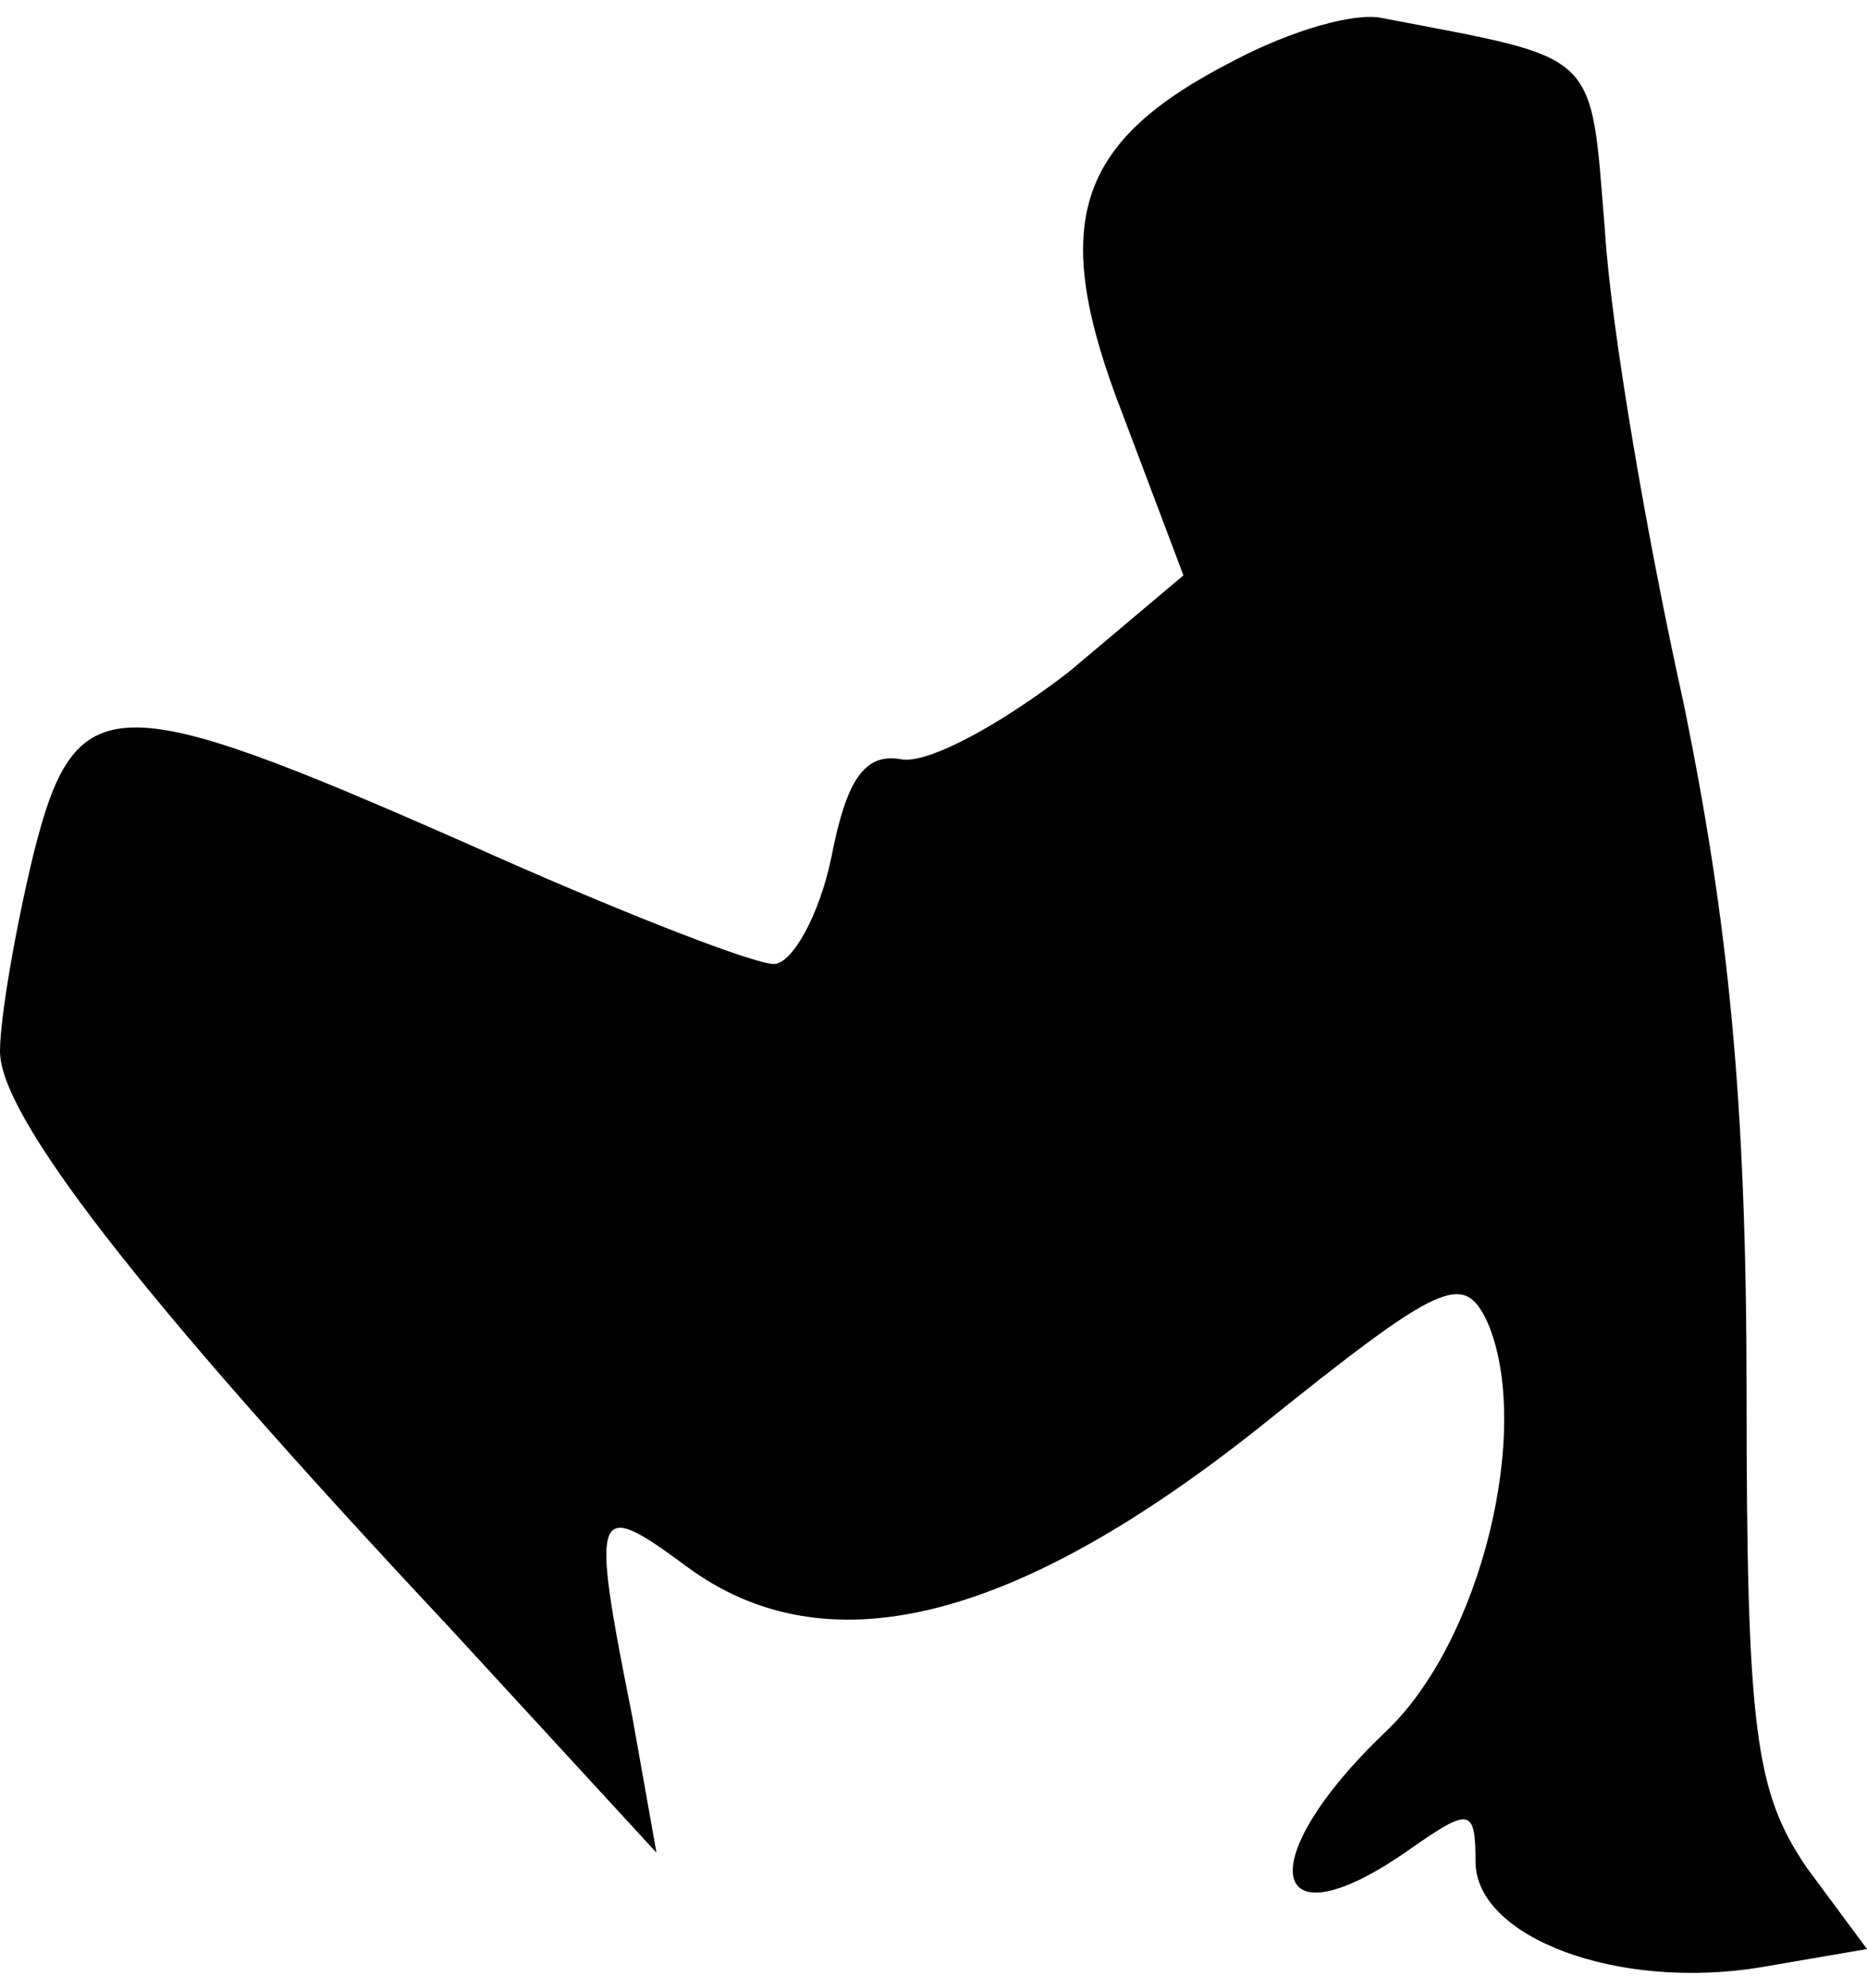 <?xml version="1.0" standalone="no"?>
<!DOCTYPE svg PUBLIC "-//W3C//DTD SVG 20010904//EN"
 "http://www.w3.org/TR/2001/REC-SVG-20010904/DTD/svg10.dtd">
<svg version="1.0" xmlns="http://www.w3.org/2000/svg"
 width="62pt" height="66pt" viewBox="0 0 62 66"
 preserveAspectRatio="xMidYMid meet">
<g transform="translate(0,66) scale(0.1,-0.1)"
fill="#000000" stroke="none">
<path fill="#000000" stroke="none" d="M410 640 c-53 -27 -62 -54 -37 -118
l20 -53 -38 -32 c-22 -17 -47 -31 -56 -29 -12 2 -18 -7 -23 -33 -4 -19 -13
-35 -19 -35 -7 0 -53 18 -102 40 -118 52 -130 52 -144 -4 -6 -25 -11 -54 -11
-65 0 -21 44 -79 149 -191 l69 -75 -8 45 c-14 70 -13 73 18 50 46 -34 108 -19
190 46 61 49 68 52 76 35 15 -35 -2 -106 -34 -136 -45 -43 -39 -72 8 -39 20
14 22 14 22 -4 0 -25 47 -43 95 -35 l35 6 -20 27 c-17 25 -20 45 -20 158 0 96
-6 156 -21 229 -12 54 -24 124 -26 156 -5 61 -1 57 -74 71 -9 2 -30 -4 -49
-14z"/>
</g>
</svg>
